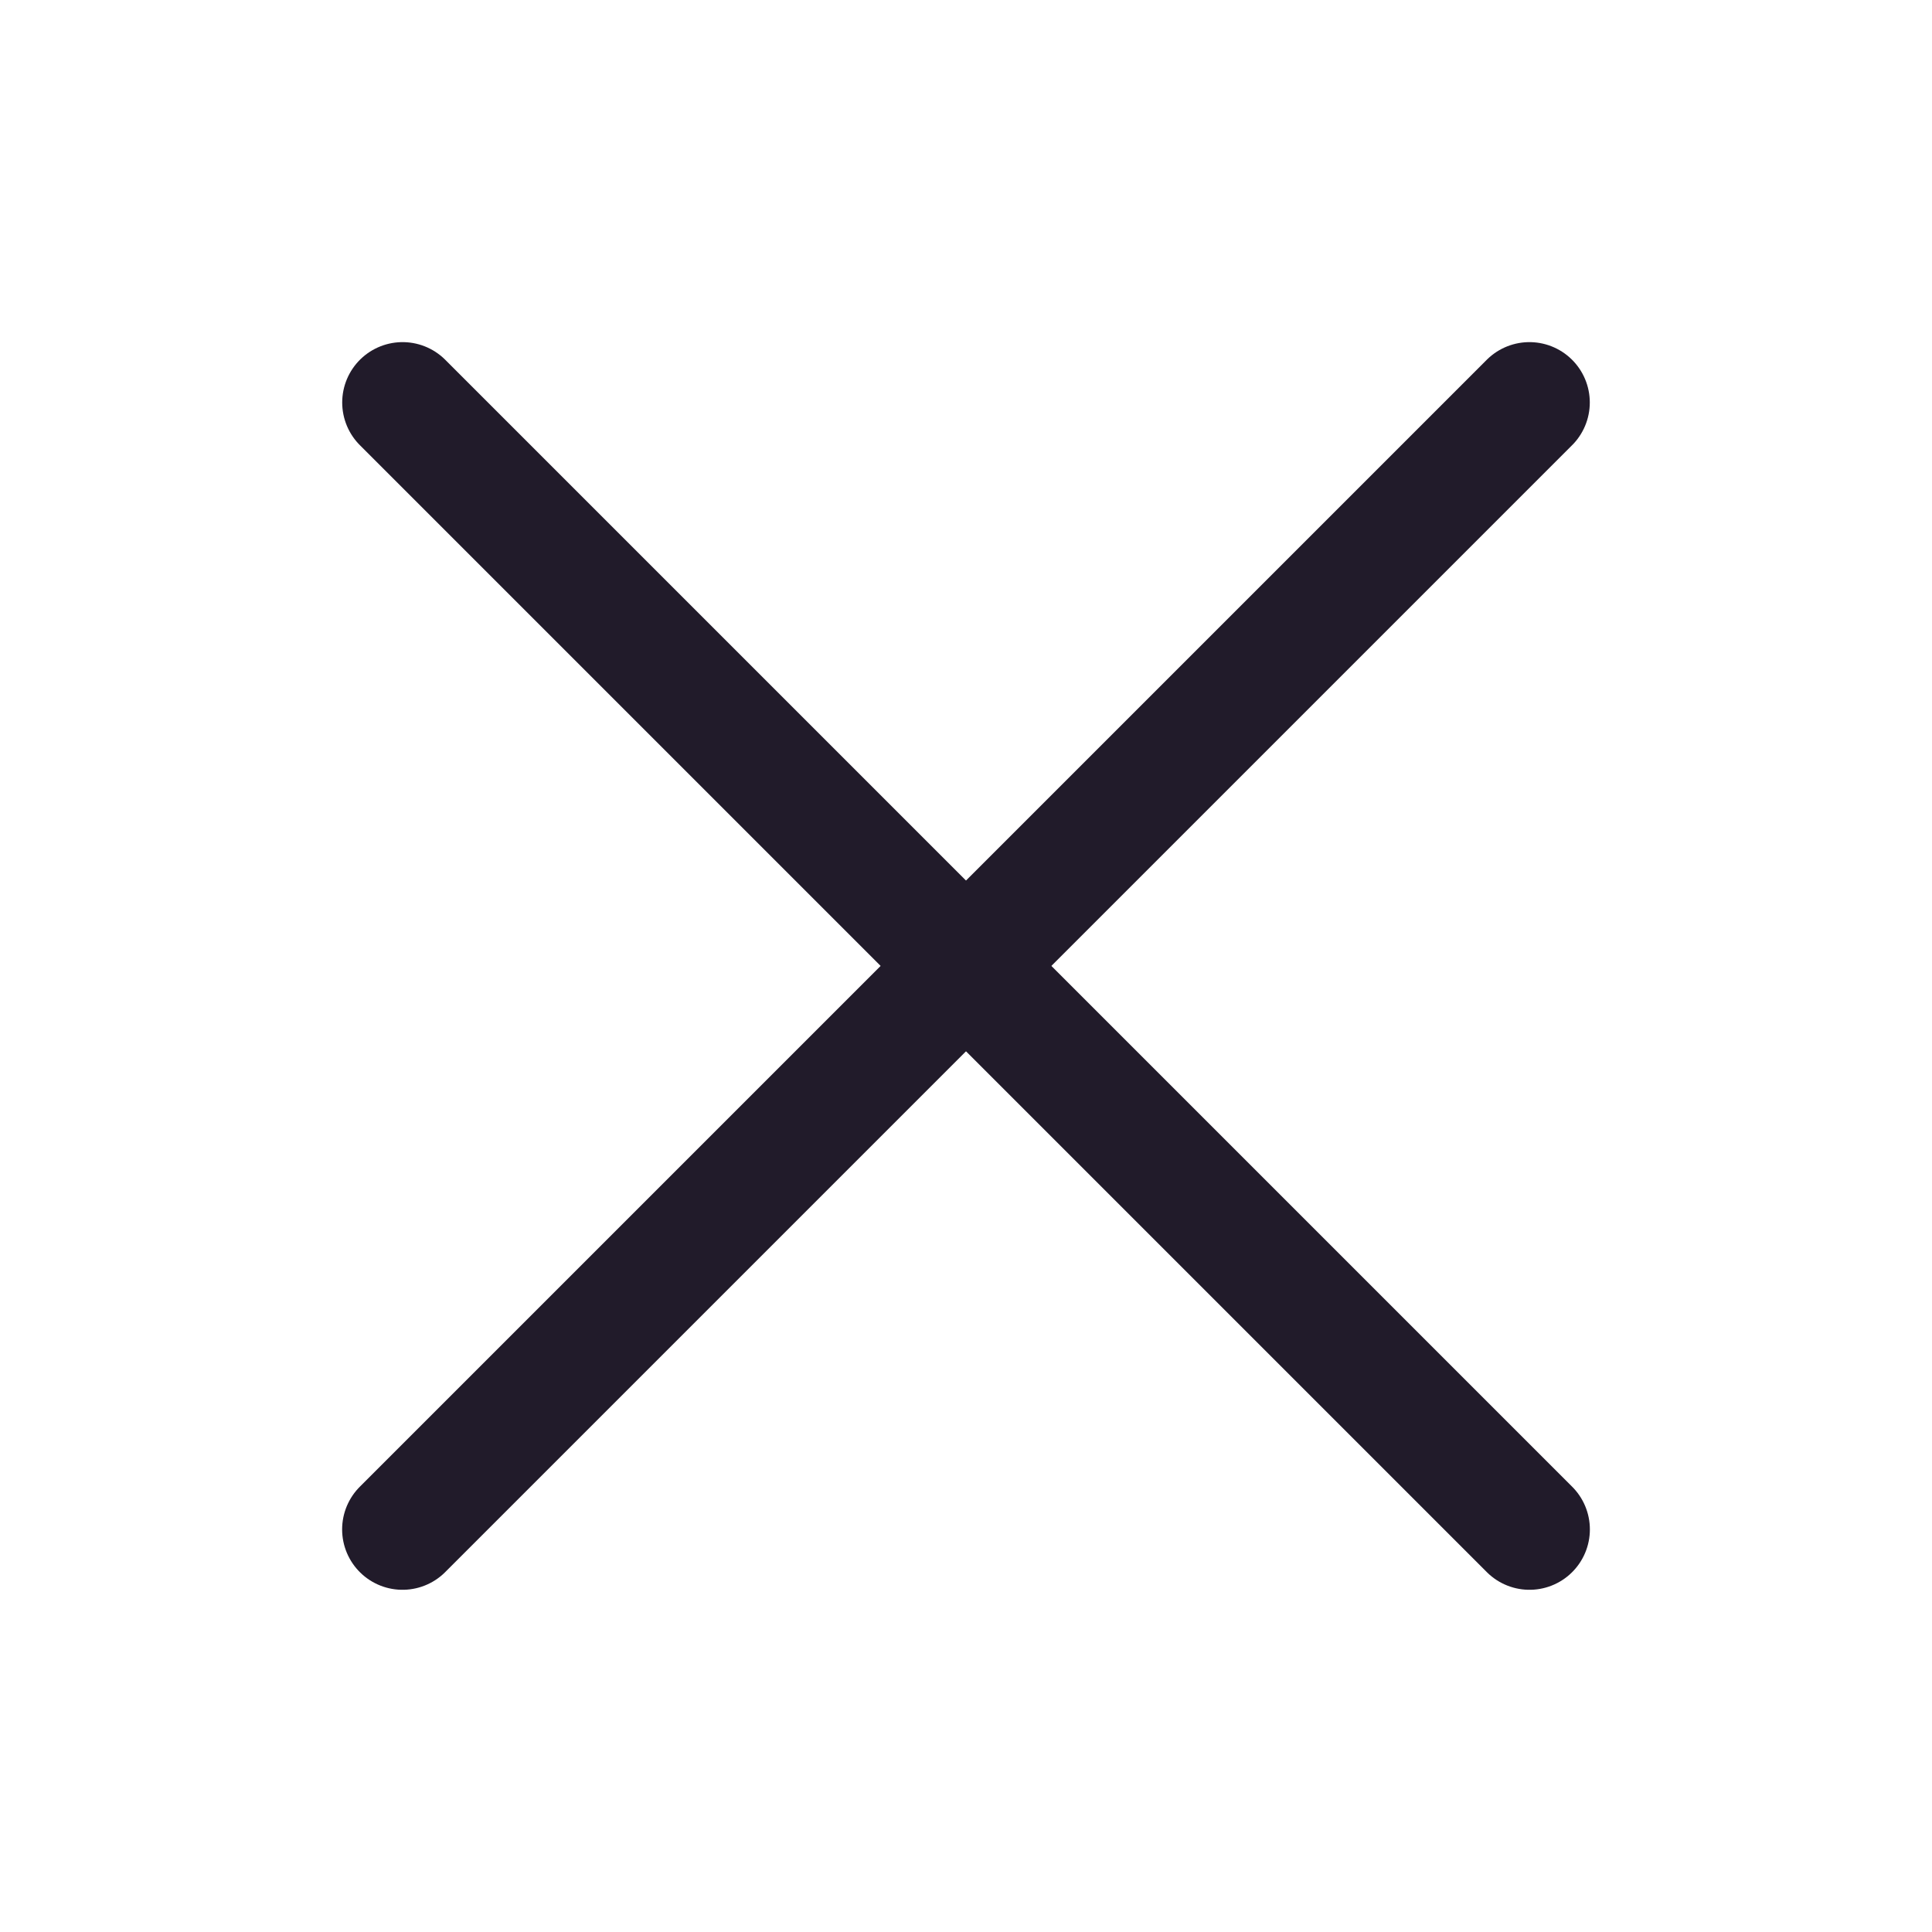 <svg width="24" height="24" viewBox="0 0 24 24" fill="none" xmlns="http://www.w3.org/2000/svg">
<path d="M5.001 5L19 18.999" stroke="#211B2A" stroke-width="1.5" stroke-linecap="round" stroke-linejoin="round"/>
<path d="M5 18.999L18.999 5" stroke="#211B2A" stroke-width="1.5" stroke-linecap="round" stroke-linejoin="round"/>
</svg>
